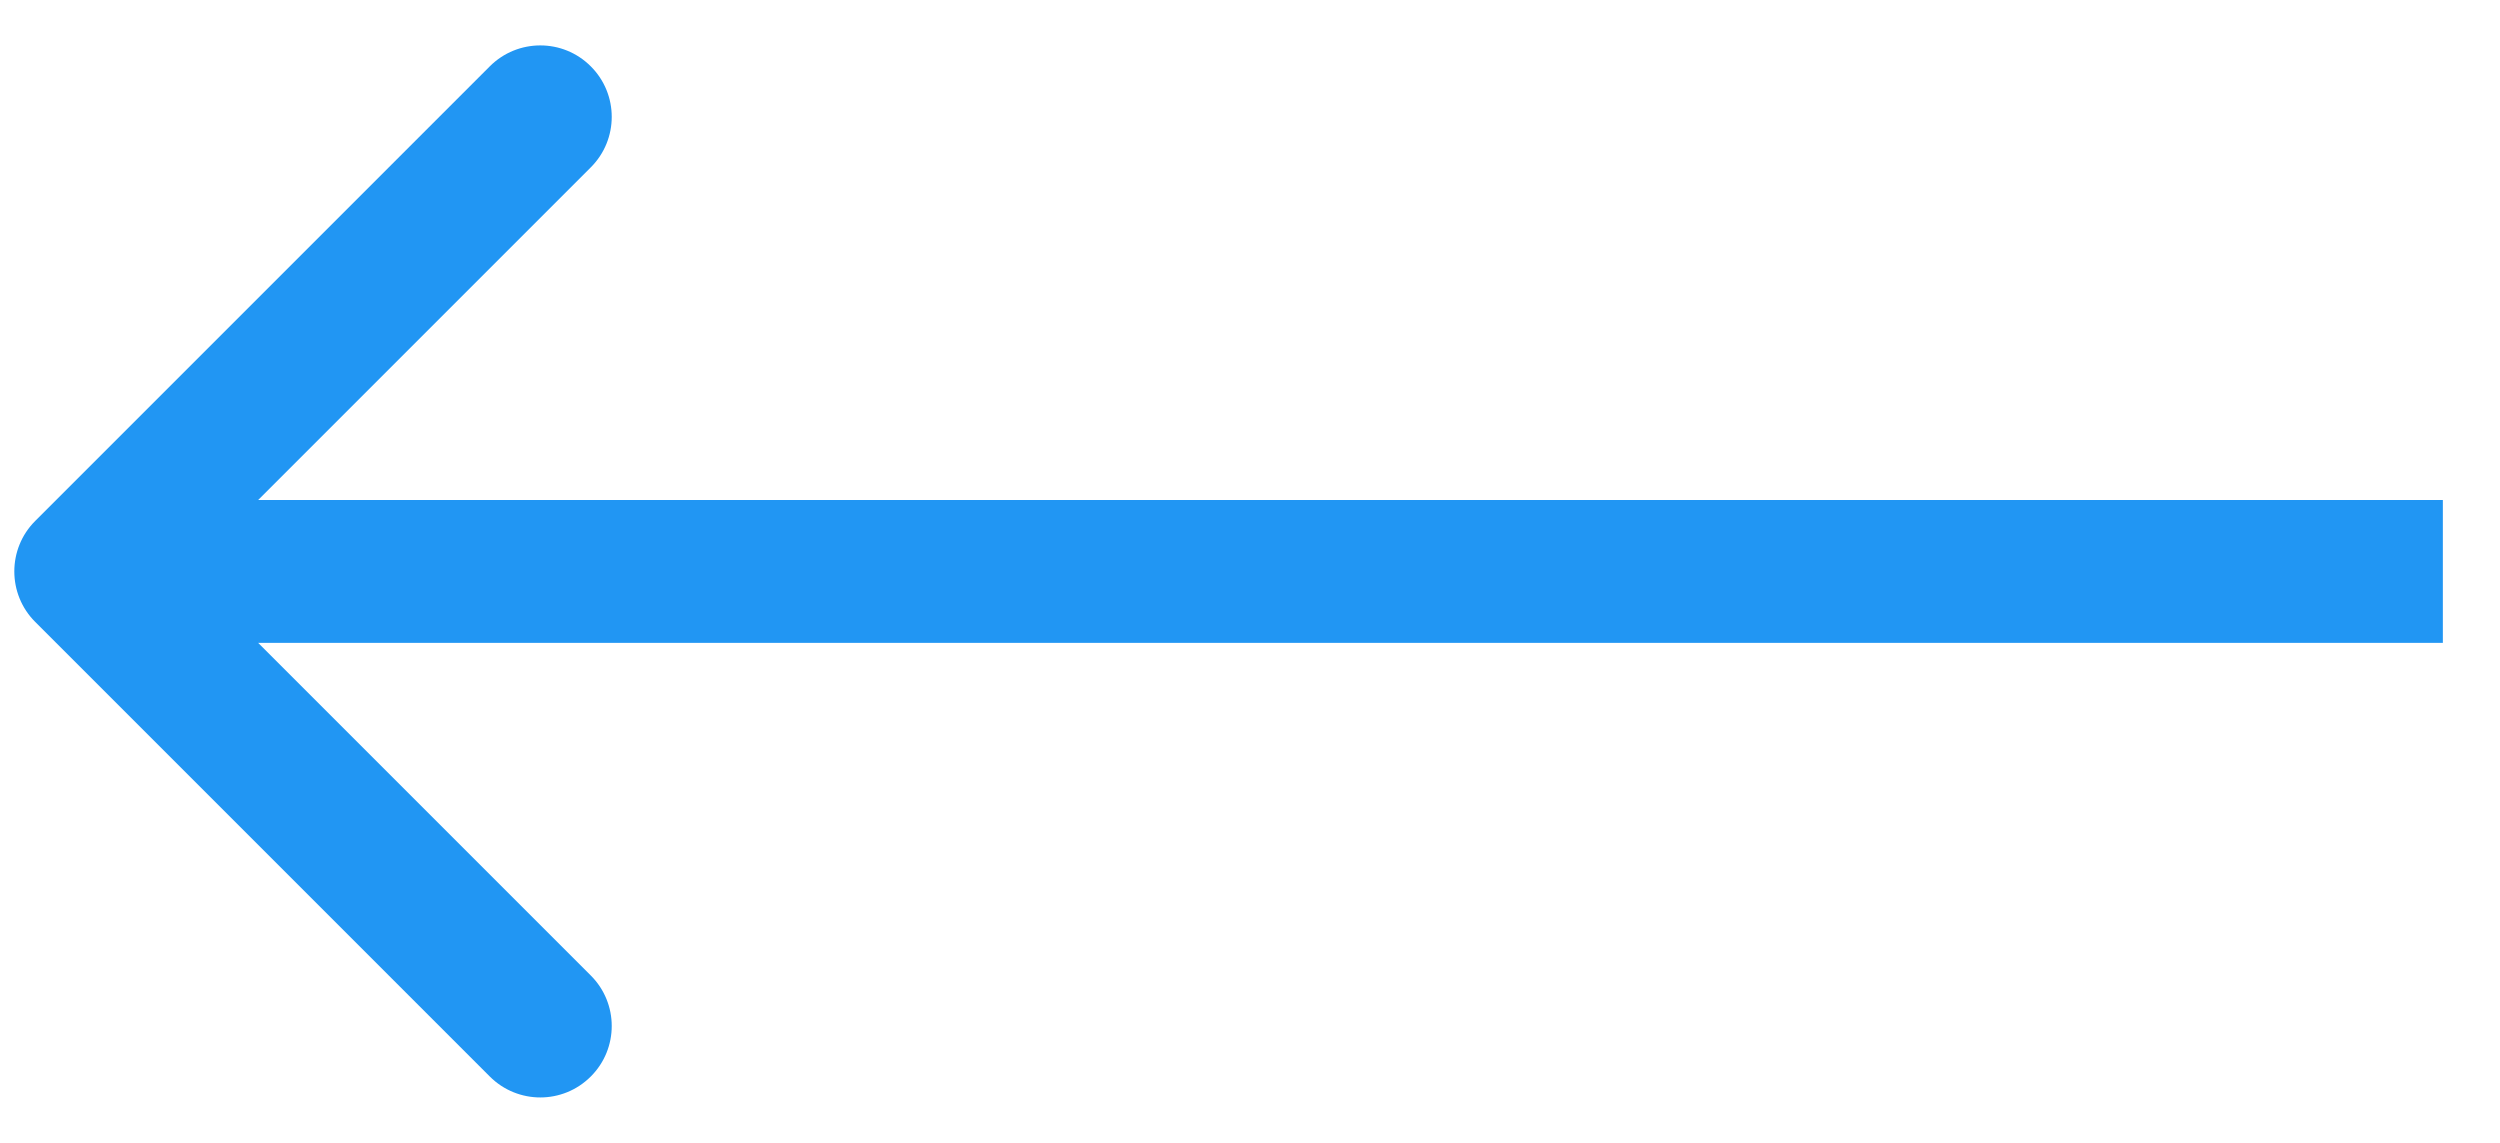 <svg width="35" height="16" viewBox="0 0 35 16" fill="none" xmlns="http://www.w3.org/2000/svg">
<path d="M0.493 7.293C0.103 7.683 0.103 8.317 0.493 8.707L6.857 15.071C7.248 15.462 7.881 15.462 8.271 15.071C8.662 14.681 8.662 14.047 8.271 13.657L2.614 8L8.271 2.343C8.662 1.953 8.662 1.319 8.271 0.929C7.881 0.538 7.248 0.538 6.857 0.929L0.493 7.293ZM34.2 7L1.2 7V9L34.2 9V7Z" fill="#2196F3"/>
</svg>
